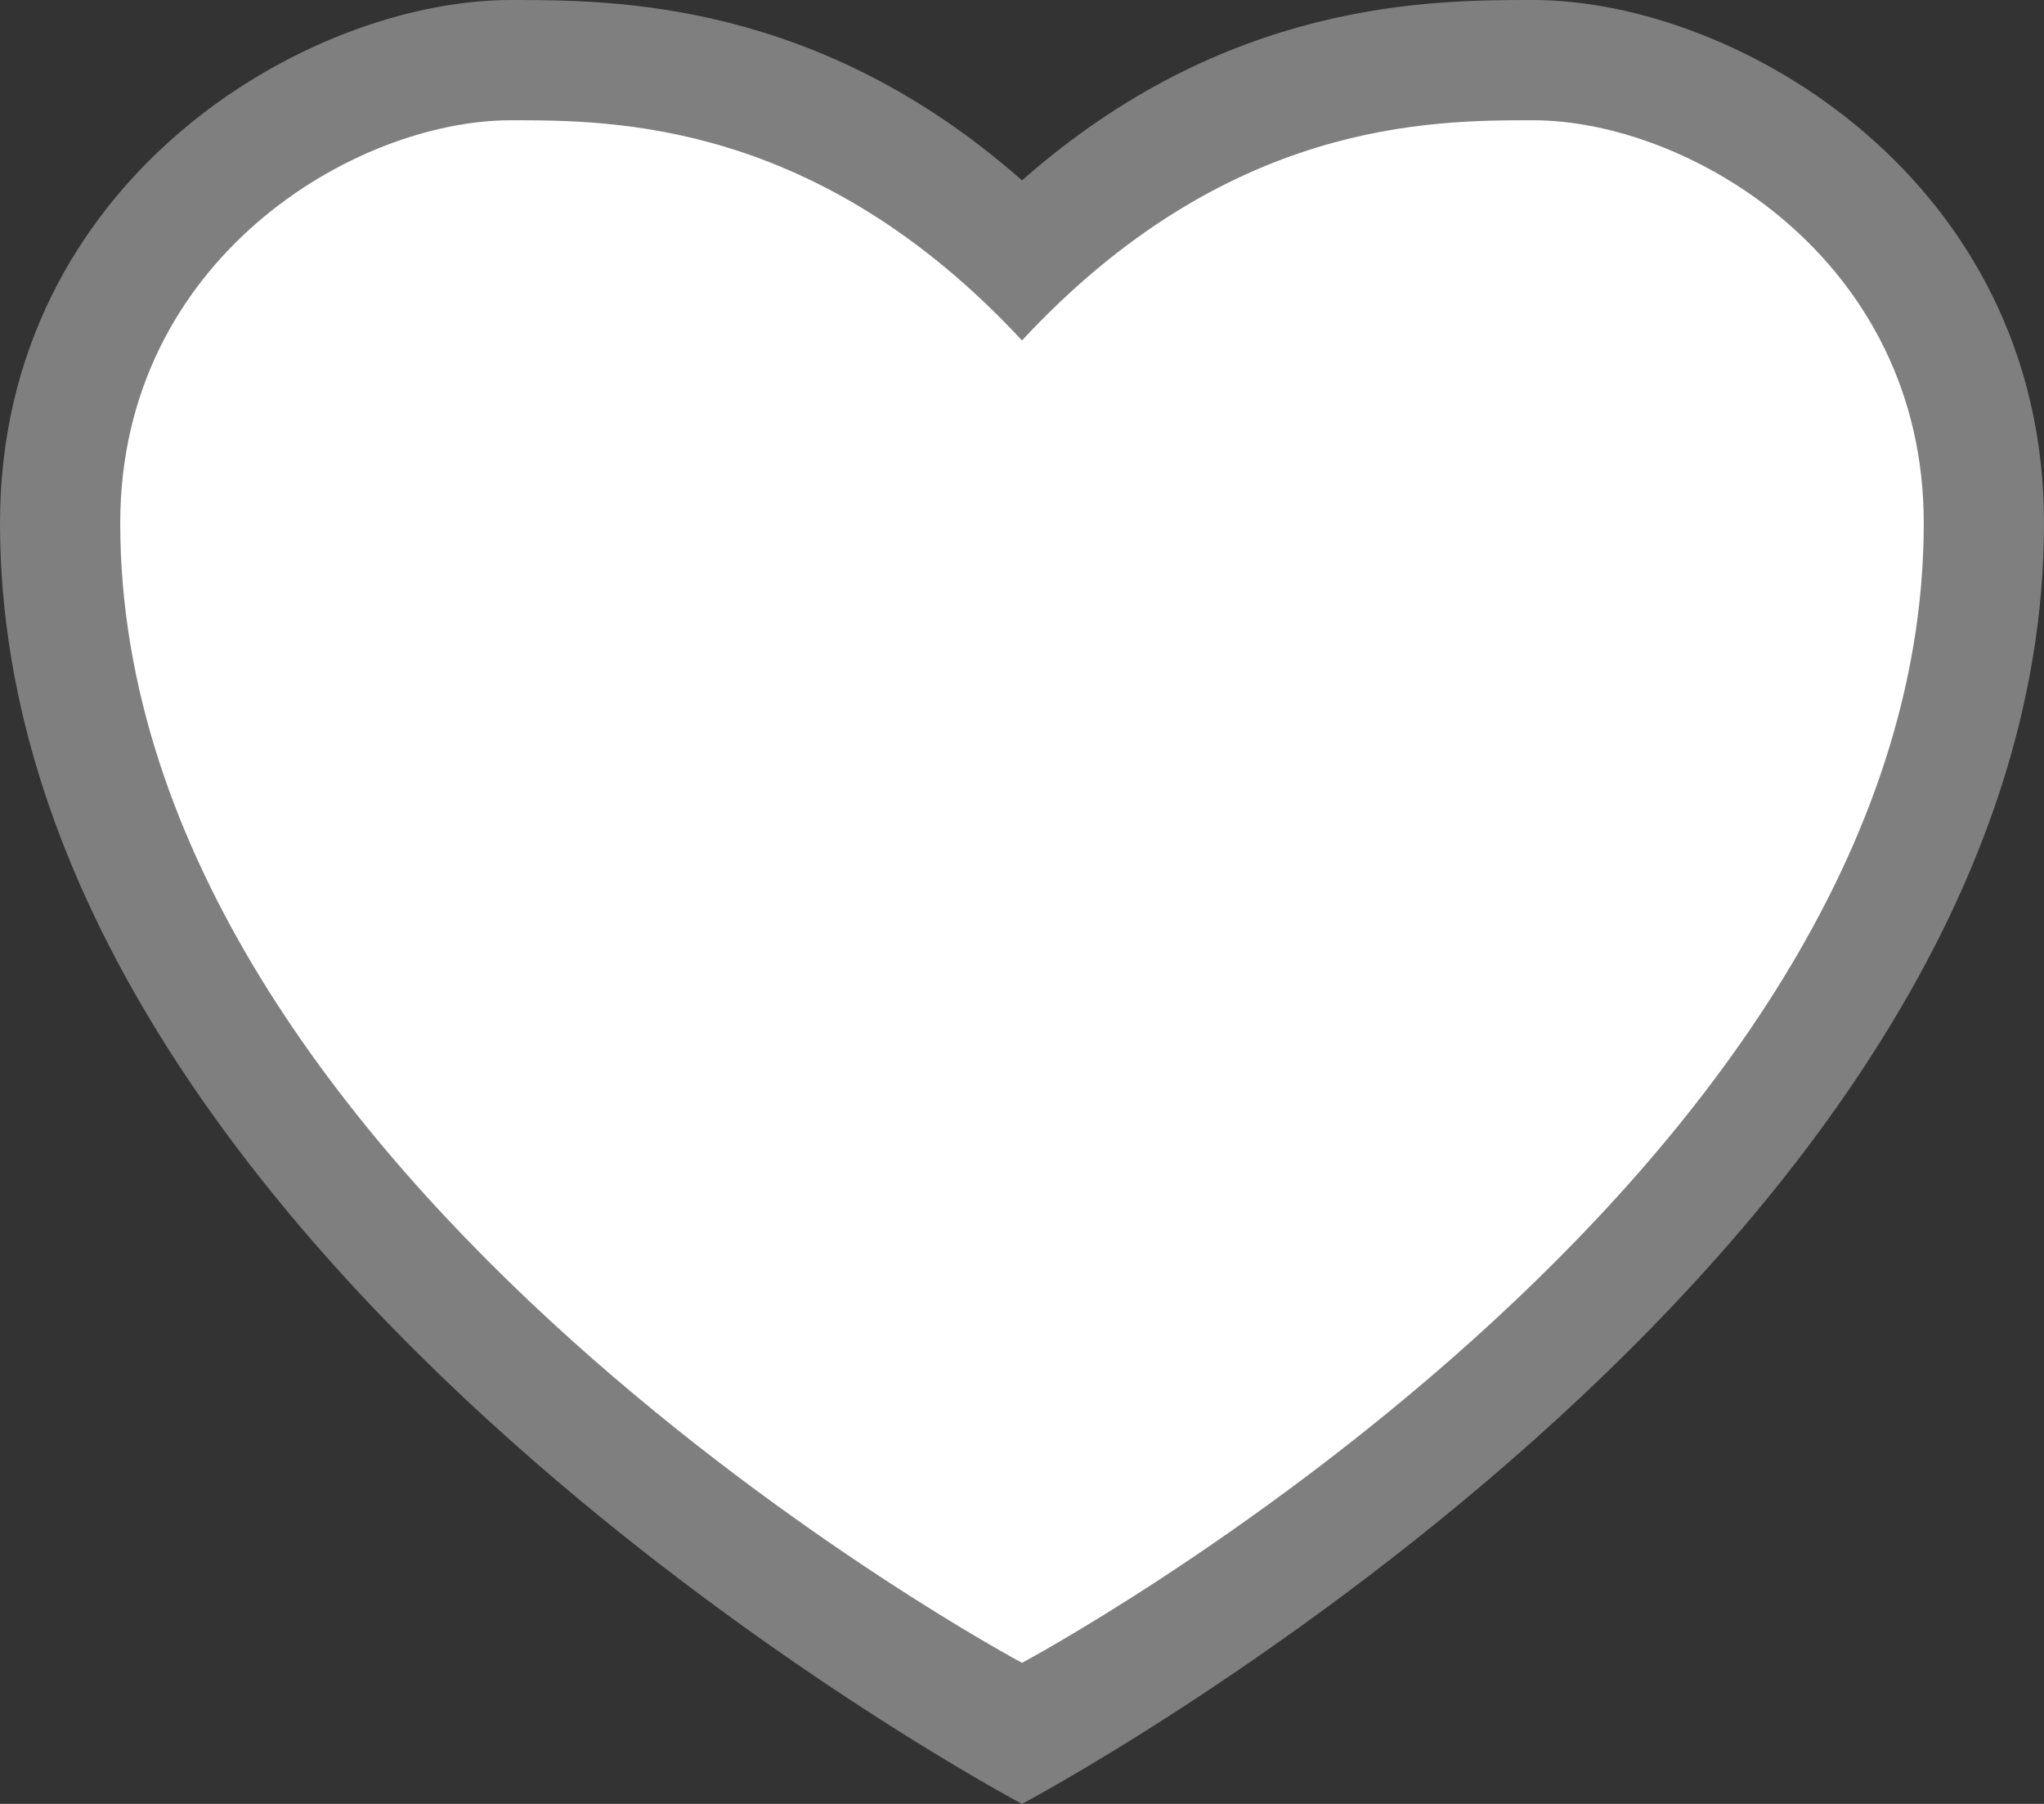 ﻿<?xml version="1.0" encoding="utf-8"?>
<svg version="1.1" xmlns:xlink="http://www.w3.org/1999/xlink" width="17px" height="15px" xmlns="http://www.w3.org/2000/svg">
  <rect width="100%" height="100%" fill="#333333" stroke="none"/>
  <g transform="matrix(1 0 0 1 -850 -1891 )">
    <path d="M 858.5 1893.166  C 856.8 1891.5  855.1 1891.5  854.25 1891.5  C 852.75 1891.5  850.5 1892.828  850.5 1895.35  C 850.5 1901.161  858.5 1905.413  858.5 1905.413  C 858.5 1905.413  866.5 1901.161  866.5 1895.35  C 866.5 1892.828  864.25 1891.5  862.75 1891.5  C 861.9 1891.5  860.2 1891.5  858.5 1893.166  Z " fill-rule="nonzero" fill="#ffffff" stroke="none" />
    <path d="M 858.5 1892.5  C 856.8 1891  855.1 1891  854.25 1891  C 852.55 1891  850 1892.5  850 1895.35  C 850 1901.5  858.5 1906  858.5 1906  C 858.5 1906  867 1901.5  867 1895.35  C 867 1892.5  864.45 1891  862.75 1891  C 861.9 1891  860.2 1891  858.5 1892.5  Z M 858.5 1893.831  C 860.2 1892  861.9 1892  862.75 1892  C 864.05 1892  866 1893.155  866 1895.35  C 866 1900.822  858.5 1904.827  858.5 1904.827  C 858.5 1904.827  851 1900.822  851 1895.35  C 851 1893.155  852.95 1892  854.25 1892  C 855.1 1892  856.8 1892  858.5 1893.831  Z " fill-rule="nonzero" fill="#7f7f7f" stroke="none" />
  </g>
</svg>